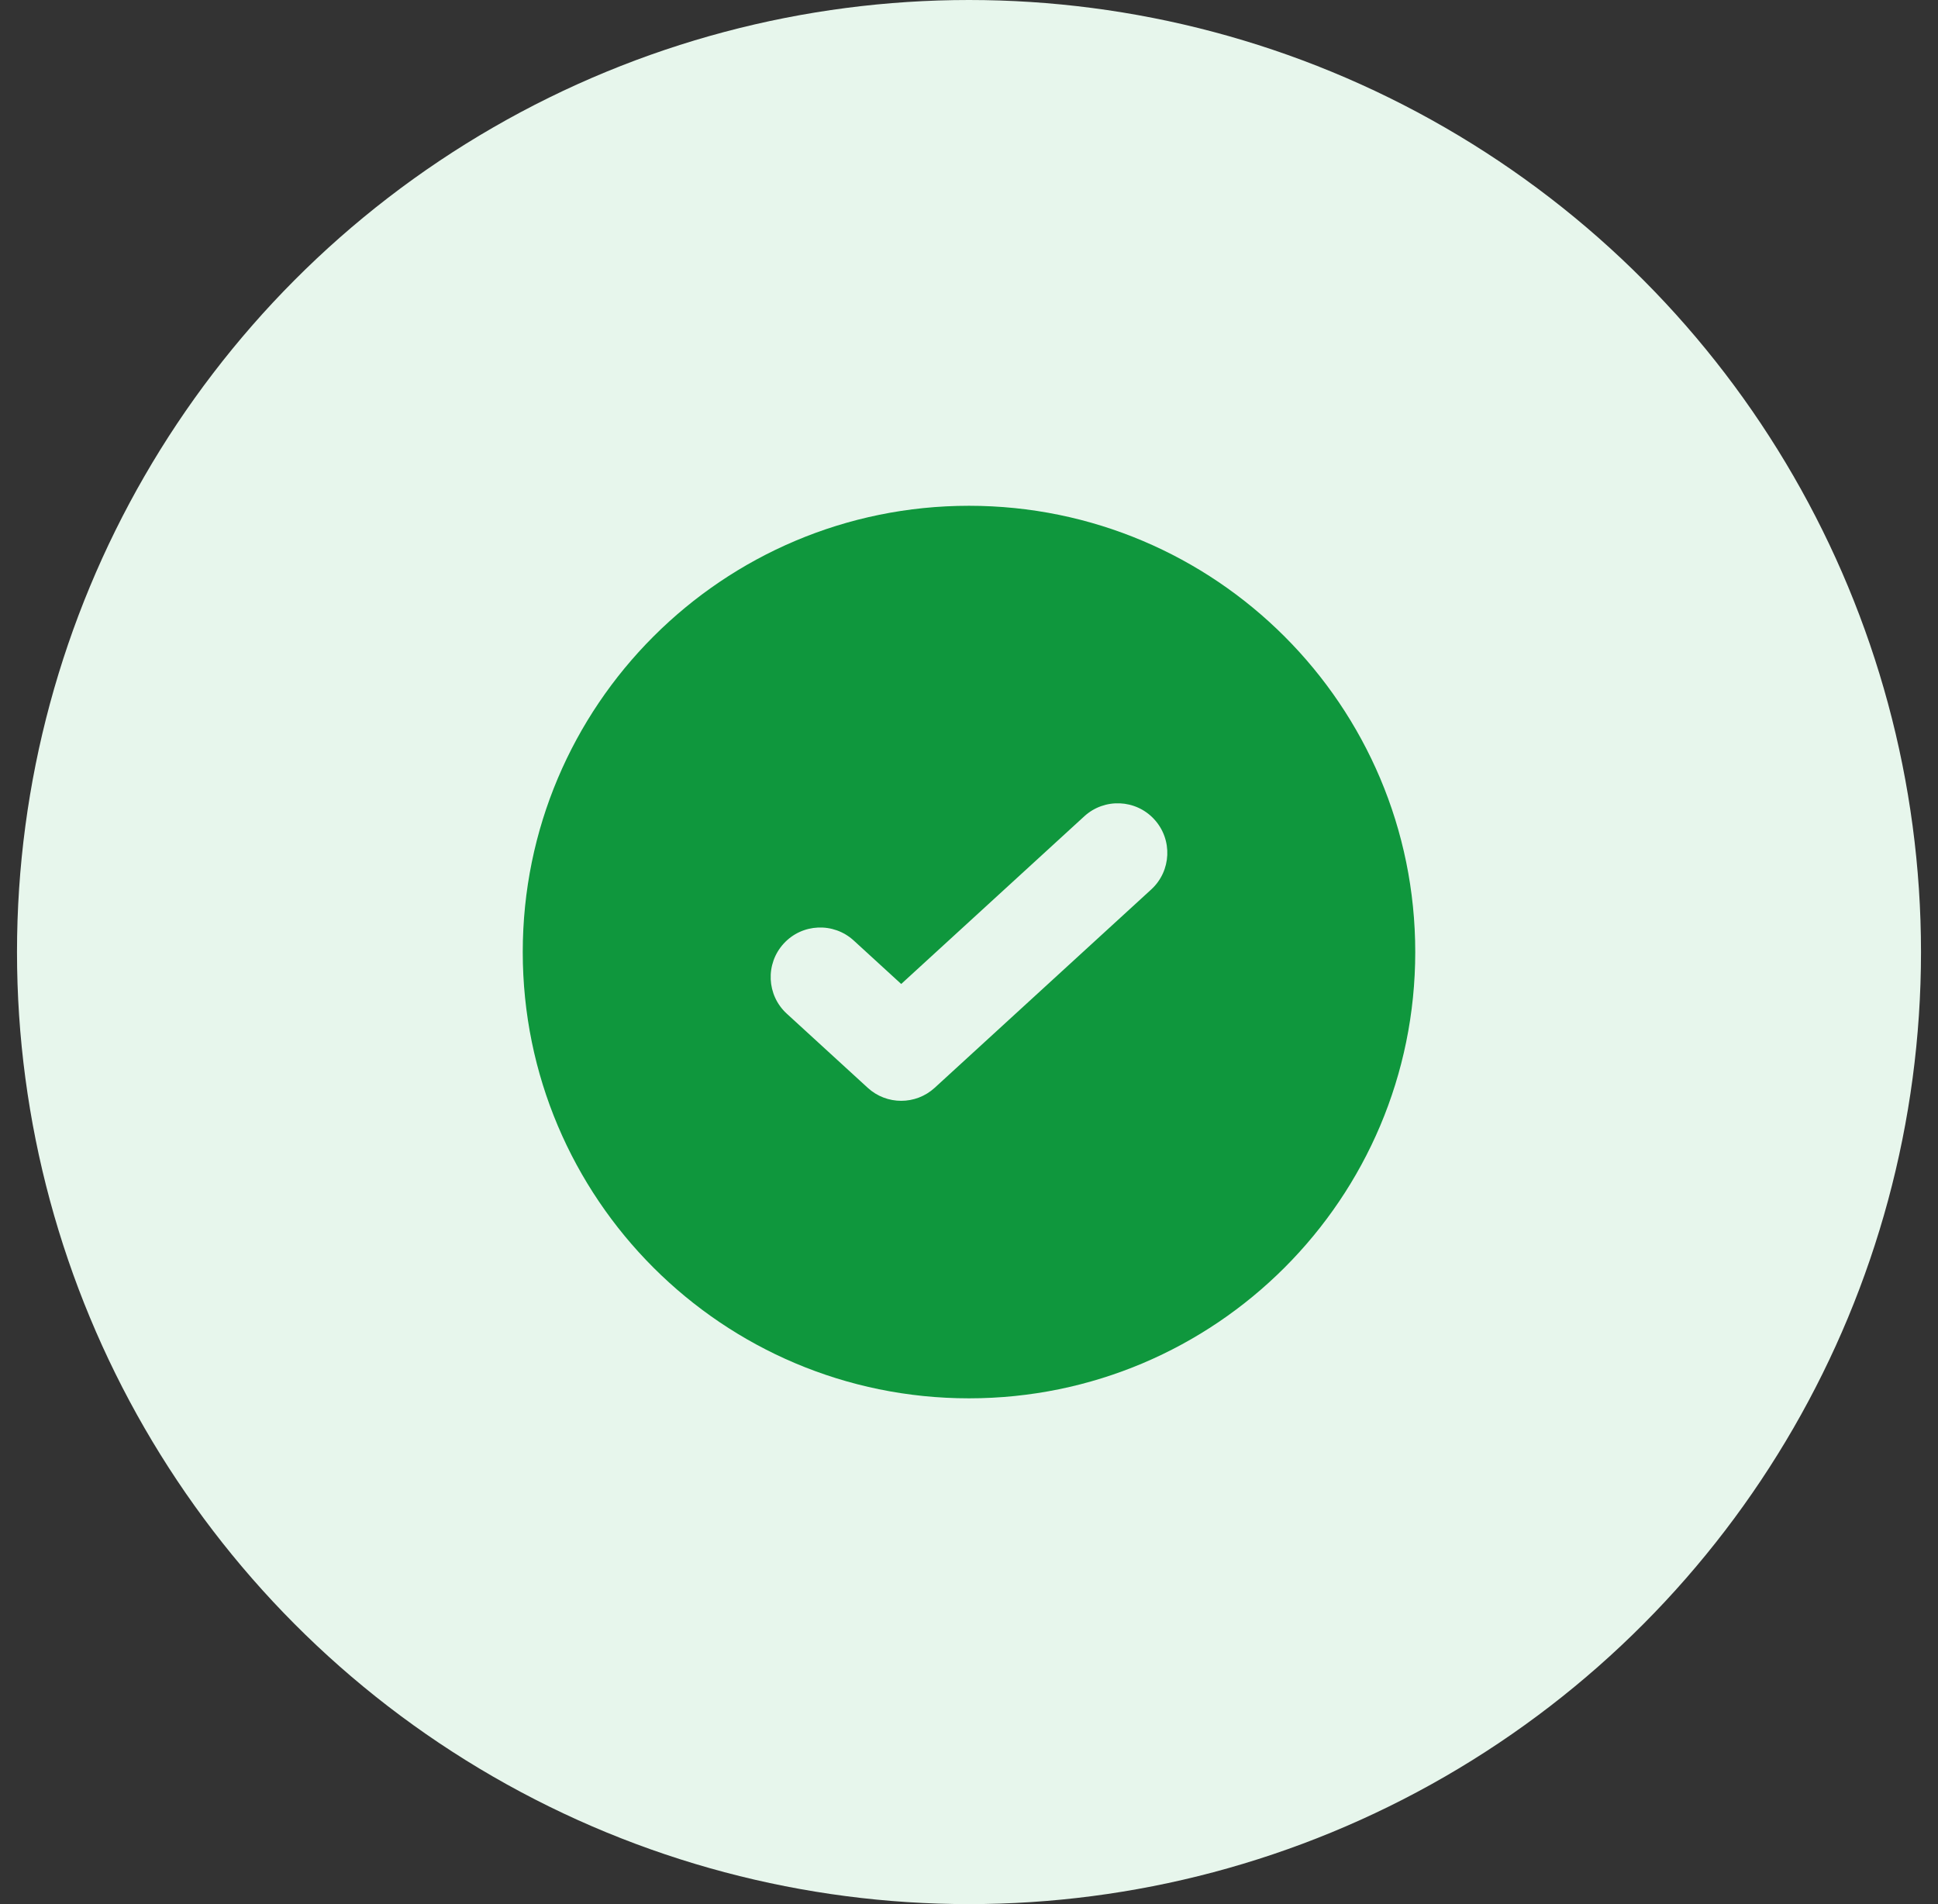 <svg width="57" height="56" viewBox="0 0 57 56" fill="none" xmlns="http://www.w3.org/2000/svg">
<rect x="0" y="0" width="57" height="56" fill="#333333" stroke="none"/>
<circle cx="28.5" cy="28" r="28" fill="#E7F6EC"/>
<path fill-rule="evenodd" clip-rule="evenodd" d="M28.5 41.125C35.749 41.125 41.625 35.249 41.625 28C41.625 20.751 35.749 14.875 28.5 14.875C21.251 14.875 15.375 20.751 15.375 28C15.375 35.249 21.251 41.125 28.5 41.125ZM33.86 26.159C34.454 25.615 34.494 24.692 33.95 24.098C33.407 23.504 32.484 23.464 31.89 24.008L26.506 28.939L25.11 27.661C24.516 27.117 23.593 27.157 23.05 27.751C22.506 28.345 22.546 29.268 23.14 29.812L25.521 31.992C26.078 32.503 26.933 32.503 27.491 31.992L33.86 26.159Z" fill="#0F973D"/>
</svg>
